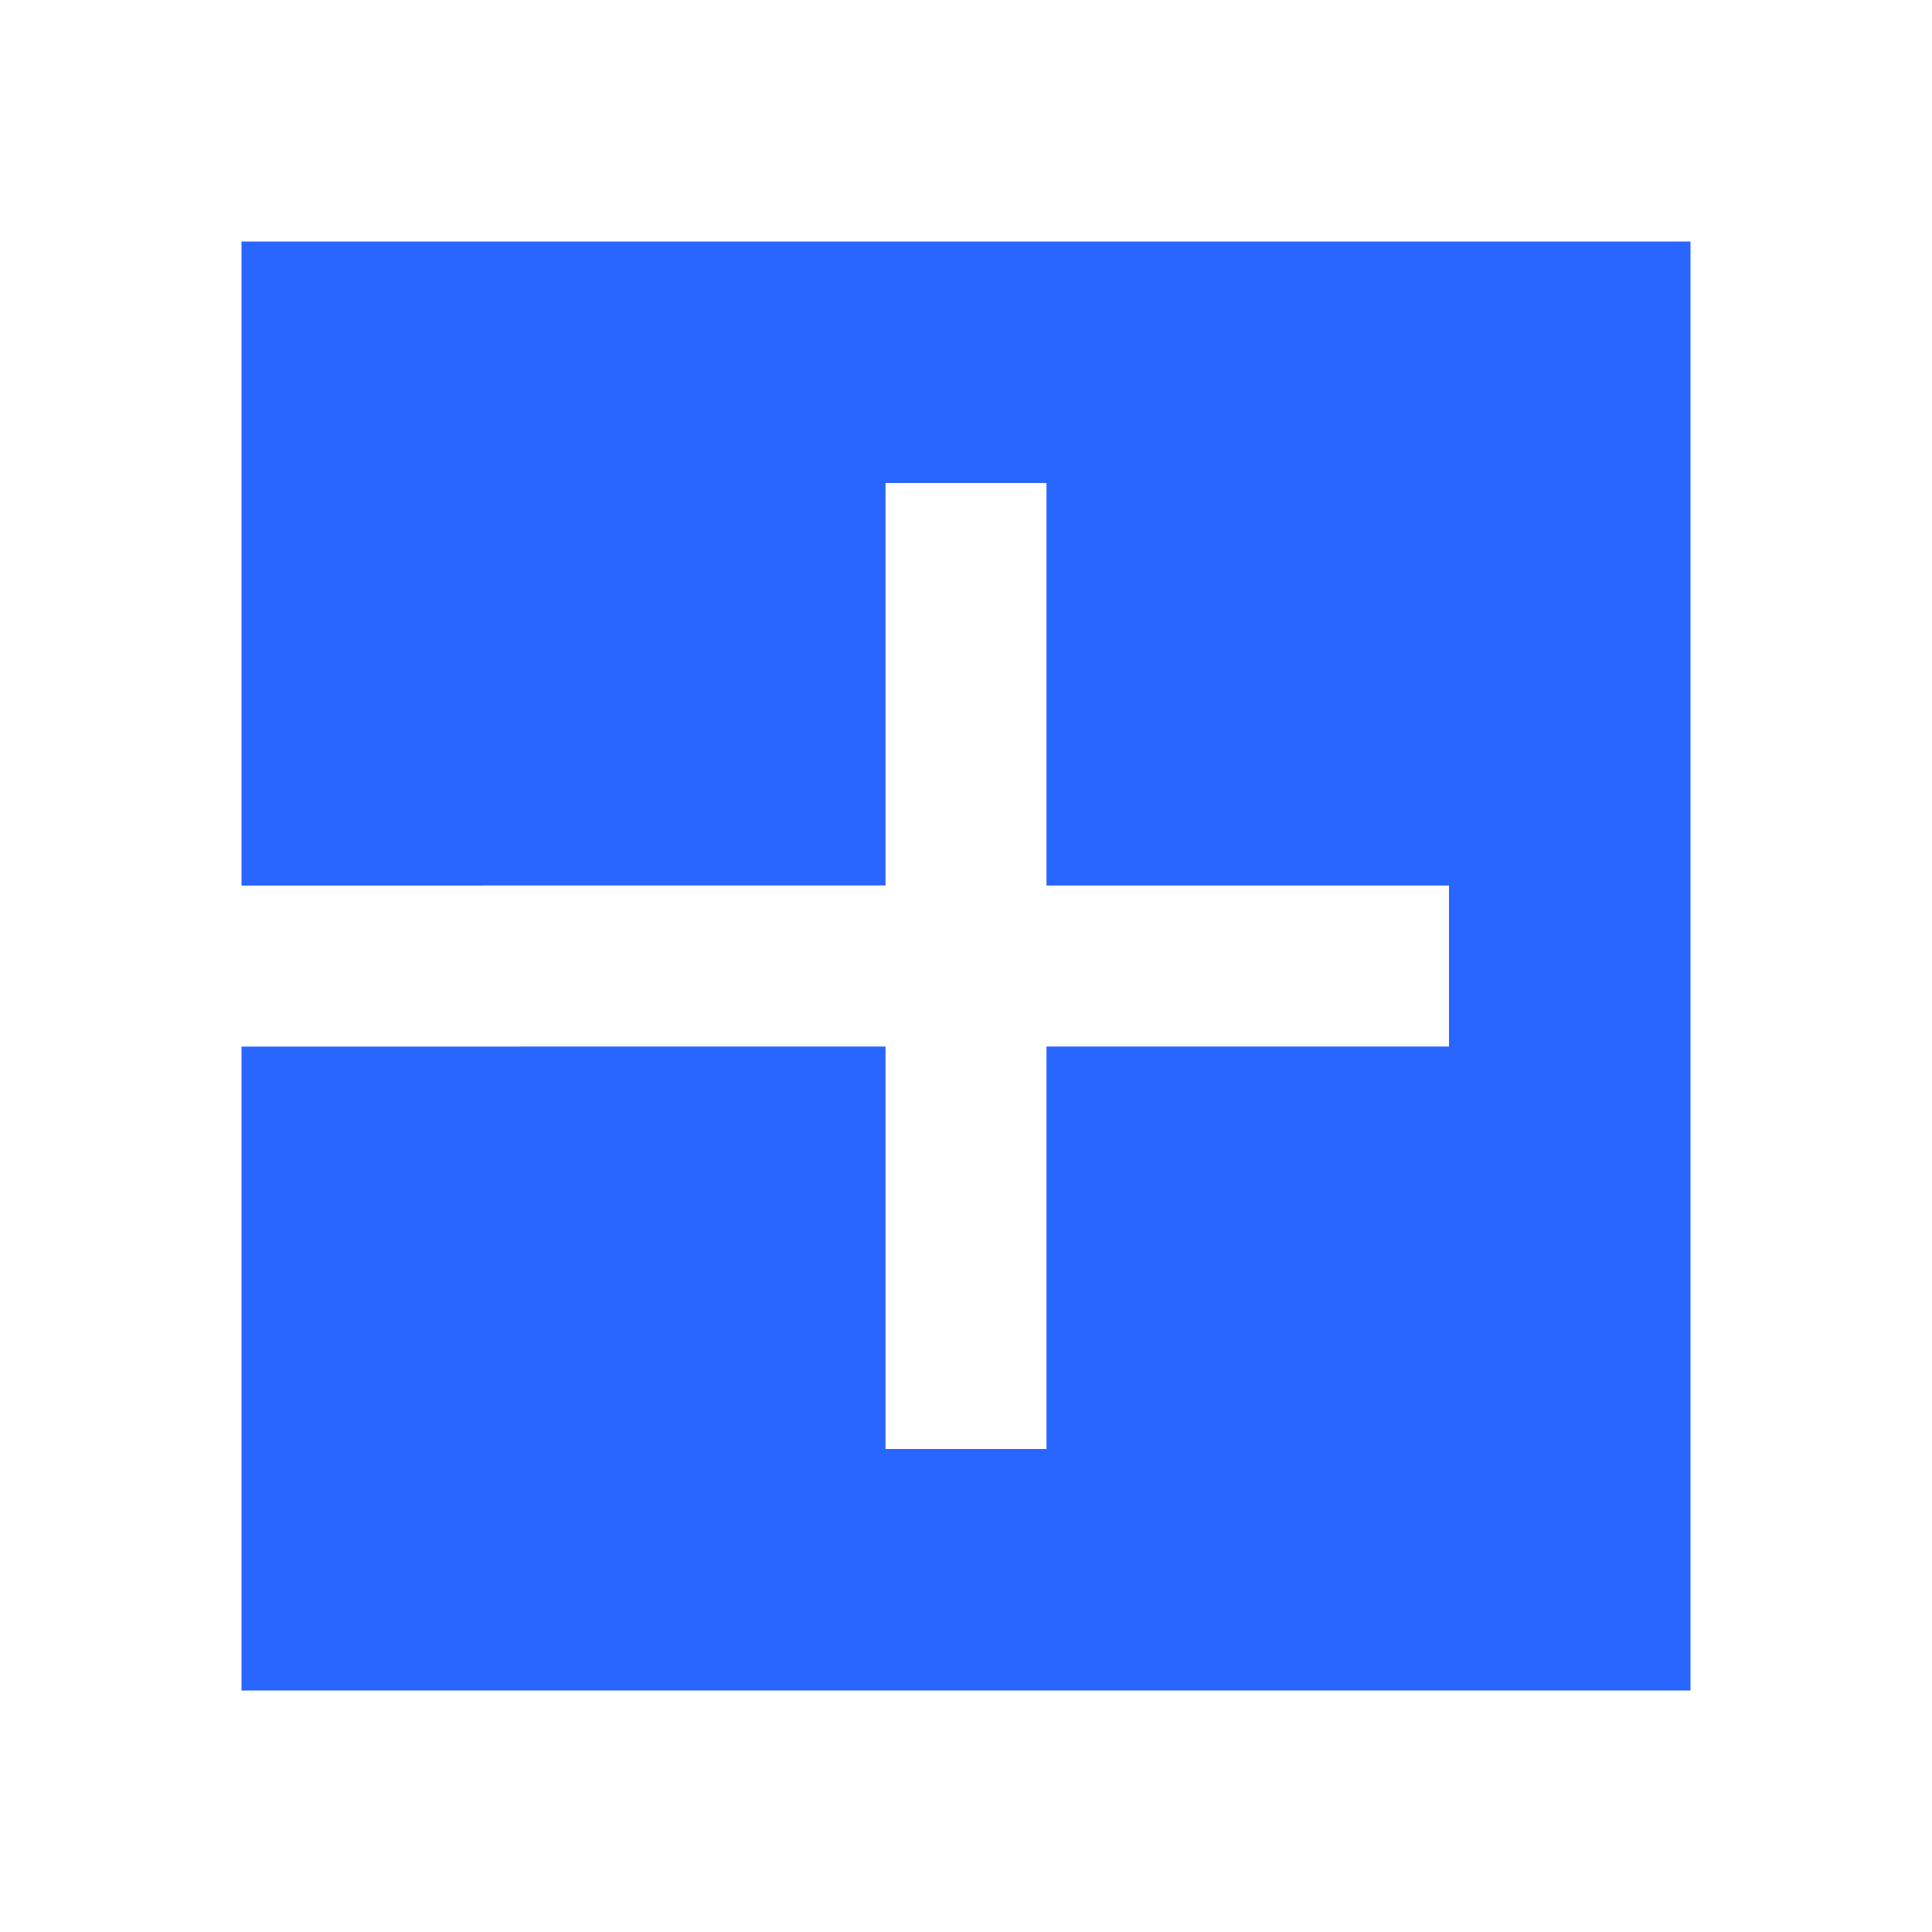 <svg xmlns="http://www.w3.org/2000/svg" width="24" height="24" fill="none" viewBox="0 0 24 24">
  <path fill="#2965FF" fill-rule="evenodd" d="M3 3h18v18H3v-7.999h3.462V13H11v5h2v-5h5v-2h-5V6h-2v5H6v.001H3V3Z" clip-rule="evenodd"/>
</svg>
